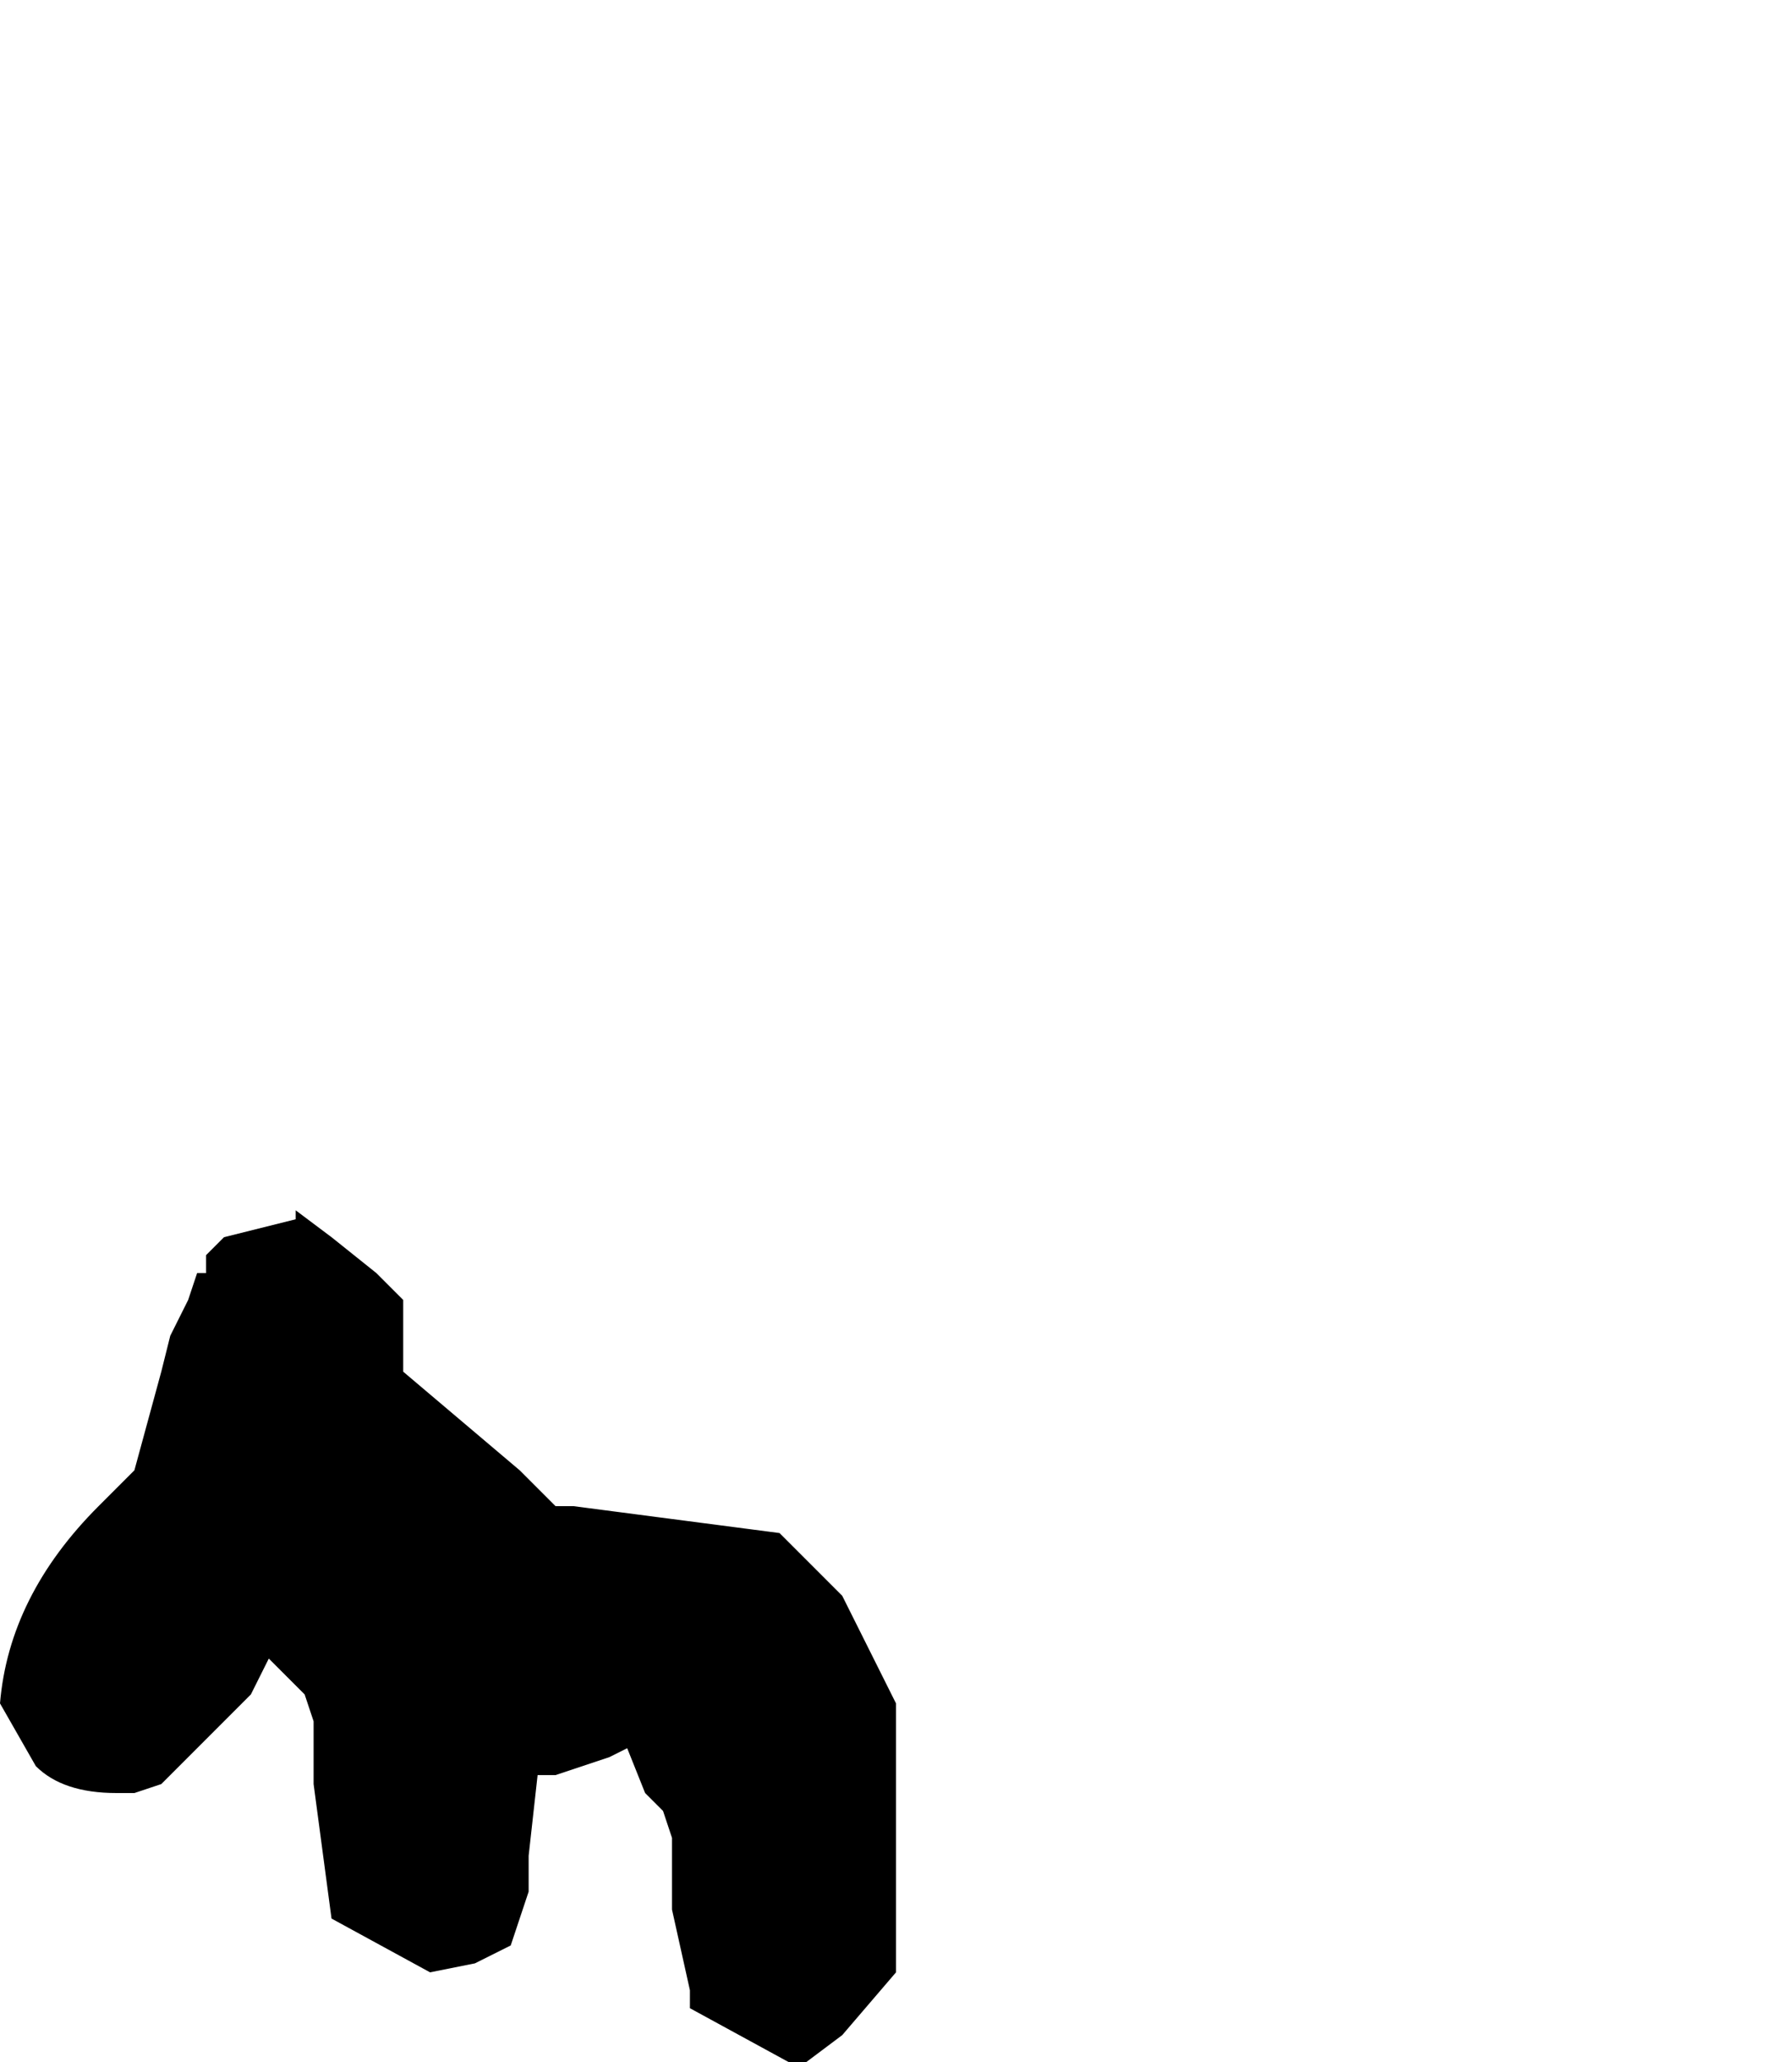 <?xml version="1.0" encoding="UTF-8" standalone="no"?>
<svg xmlns:xlink="http://www.w3.org/1999/xlink" height="11.5px" width="10.0px" xmlns="http://www.w3.org/2000/svg">
  <g transform="matrix(1.0, 0.0, 0.0, 1.0, -5.35, 46.4)">
    <path d="M5.35 -36.9 L5.35 -36.9 5.55 -36.55 Q5.7 -36.4 6.0 -36.4 L6.1 -36.4 6.25 -36.45 6.75 -36.95 6.85 -37.15 7.05 -36.95 7.1 -36.8 7.1 -36.45 7.2 -35.7 7.75 -35.4 8.0 -35.45 8.2 -35.55 8.3 -35.85 8.3 -35.95 8.3 -36.05 8.35 -36.5 8.45 -36.5 8.75 -36.6 8.85 -36.65 8.95 -36.4 9.05 -36.3 9.1 -36.15 9.1 -35.75 9.2 -35.3 9.2 -35.2 9.75 -34.9 9.85 -34.9 10.05 -35.05 10.35 -35.4 10.35 -35.75 10.35 -36.65 10.35 -36.9 10.05 -37.5 9.7 -37.85 8.55 -38.0 8.45 -38.0 8.35 -38.1 8.25 -38.2 7.6 -38.75 7.6 -38.95 7.6 -38.95 7.6 -39.15 7.45 -39.3 7.2 -39.5 7.0 -39.65 7.0 -39.6 6.6 -39.5 6.5 -39.4 6.5 -39.3 6.45 -39.3 6.4 -39.15 6.3 -38.95 6.25 -38.75 6.1 -38.2 6.1 -38.2 5.9 -38.0 Q5.4 -37.5 5.35 -36.9" fill="#000000" fill-rule="evenodd" stroke="none">
      <animate attributeName="fill" dur="2s" repeatCount="indefinite" values="#000000;#000001"/>
      <animate attributeName="fill-opacity" dur="2s" repeatCount="indefinite" values="1.0;1.0"/>
      <animate attributeName="d" dur="2s" repeatCount="indefinite" values="M5.35 -36.9 L5.35 -36.9 5.55 -36.55 Q5.7 -36.4 6.0 -36.4 L6.1 -36.4 6.25 -36.45 6.75 -36.95 6.85 -37.15 7.05 -36.95 7.1 -36.8 7.1 -36.45 7.2 -35.7 7.75 -35.4 8.0 -35.45 8.2 -35.55 8.3 -35.85 8.3 -35.95 8.3 -36.05 8.35 -36.5 8.45 -36.5 8.75 -36.6 8.85 -36.65 8.95 -36.4 9.05 -36.3 9.1 -36.15 9.1 -35.75 9.2 -35.3 9.2 -35.2 9.75 -34.9 9.85 -34.9 10.05 -35.05 10.35 -35.4 10.35 -35.75 10.35 -36.65 10.35 -36.9 10.05 -37.5 9.7 -37.85 8.55 -38.0 8.45 -38.0 8.35 -38.1 8.25 -38.2 7.6 -38.75 7.6 -38.95 7.6 -38.95 7.6 -39.15 7.45 -39.3 7.2 -39.5 7.0 -39.65 7.0 -39.6 6.6 -39.5 6.5 -39.4 6.5 -39.3 6.45 -39.3 6.4 -39.15 6.3 -38.95 6.25 -38.75 6.1 -38.2 6.1 -38.2 5.9 -38.0 Q5.4 -37.5 5.35 -36.9;M11.6 -45.2 L11.65 -45.0 11.65 -44.8 Q11.7 -44.65 11.7 -44.55 L11.7 -44.45 11.9 -44.35 12.25 -44.15 12.45 -44.25 12.55 -44.25 12.65 -44.25 12.85 -44.3 13.25 -44.3 13.55 -44.3 13.75 -44.3 13.9 -44.3 14.1 -44.3 14.1 -44.2 14.1 -44.2 14.15 -43.9 14.15 -43.8 14.2 -43.55 14.2 -43.55 14.2 -43.45 14.35 -43.35 14.35 -43.35 14.55 -43.25 14.75 -43.15 14.85 -43.2 15.05 -43.3 15.05 -43.3 15.15 -43.45 15.35 -43.65 15.35 -43.85 15.35 -44.4 15.35 -44.5 15.35 -45.15 15.2 -45.3 14.6 -45.7 14.6 -45.75 14.55 -45.85 14.45 -46.0 14.2 -46.2 14.1 -46.3 14.0 -46.4 13.9 -46.3 13.8 -46.3 13.6 -46.3 13.5 -46.3 13.4 -46.3 13.1 -46.4 13.0 -46.4 13.0 -46.35 12.95 -46.35 12.75 -46.3 12.65 -46.25 12.6 -46.25 12.35 -45.95 12.35 -45.95 12.15 -45.75 Q11.85 -45.45 11.6 -45.2"/>
    </path>
    <path d="M5.35 -36.9 Q5.4 -37.5 5.9 -38.0 L6.1 -38.2 6.1 -38.2 6.25 -38.75 6.3 -38.95 6.4 -39.15 6.45 -39.3 6.5 -39.3 6.5 -39.4 6.6 -39.5 7.0 -39.6 7.0 -39.65 7.2 -39.5 7.45 -39.3 7.6 -39.15 7.6 -38.95 7.6 -38.95 7.6 -38.75 8.25 -38.2 8.35 -38.1 8.45 -38.0 8.55 -38.0 9.7 -37.85 10.05 -37.5 10.35 -36.9 10.35 -36.65 10.35 -35.75 10.35 -35.4 10.05 -35.05 9.85 -34.9 9.75 -34.9 9.2 -35.2 9.2 -35.3 9.1 -35.75 9.1 -36.15 9.05 -36.3 8.95 -36.4 8.85 -36.65 8.75 -36.6 8.45 -36.5 8.35 -36.5 8.3 -36.05 8.3 -35.95 8.3 -35.85 8.2 -35.55 8.0 -35.45 7.75 -35.4 7.2 -35.7 7.1 -36.45 7.1 -36.8 7.05 -36.95 6.85 -37.15 6.75 -36.95 6.25 -36.45 6.1 -36.4 6.0 -36.4 Q5.7 -36.4 5.55 -36.55 L5.35 -36.9 5.35 -36.9" fill="none" stroke="#000000" stroke-linecap="round" stroke-linejoin="round" stroke-opacity="0.0" stroke-width="1.0">
      <animate attributeName="stroke" dur="2s" repeatCount="indefinite" values="#000000;#000001"/>
      <animate attributeName="stroke-width" dur="2s" repeatCount="indefinite" values="0.0;0.0"/>
      <animate attributeName="fill-opacity" dur="2s" repeatCount="indefinite" values="0.0;0.0"/>
      <animate attributeName="d" dur="2s" repeatCount="indefinite" values="M5.35 -36.9 Q5.4 -37.5 5.9 -38.0 L6.1 -38.2 6.1 -38.2 6.25 -38.75 6.3 -38.95 6.4 -39.15 6.45 -39.3 6.5 -39.3 6.5 -39.4 6.6 -39.5 7.0 -39.6 7.0 -39.65 7.2 -39.5 7.45 -39.3 7.6 -39.15 7.6 -38.95 7.6 -38.95 7.6 -38.75 8.25 -38.2 8.35 -38.1 8.45 -38.0 8.55 -38.0 9.7 -37.85 10.05 -37.5 10.35 -36.9 10.35 -36.65 10.35 -35.75 10.35 -35.4 10.05 -35.05 9.85 -34.9 9.75 -34.9 9.2 -35.2 9.2 -35.3 9.1 -35.75 9.1 -36.15 9.05 -36.3 8.95 -36.4 8.85 -36.65 8.75 -36.6 8.45 -36.5 8.35 -36.5 8.3 -36.05 8.3 -35.95 8.3 -35.85 8.2 -35.55 8.0 -35.45 7.75 -35.4 7.2 -35.7 7.1 -36.45 7.1 -36.8 7.05 -36.95 6.85 -37.15 6.75 -36.95 6.25 -36.45 6.1 -36.4 6.0 -36.4 Q5.7 -36.4 5.55 -36.55 L5.35 -36.9 5.35 -36.9;M11.6 -45.2 Q11.85 -45.45 12.15 -45.75 L12.35 -45.95 12.35 -45.95 12.6 -46.25 12.65 -46.25 12.75 -46.3 12.95 -46.35 13.0 -46.35 13.0 -46.4 13.1 -46.4 13.4 -46.3 13.5 -46.3 13.6 -46.3 13.8 -46.3 13.9 -46.3 14.0 -46.4 14.1 -46.3 14.2 -46.2 14.45 -46.0 14.55 -45.85 14.6 -45.75 14.6 -45.7 15.2 -45.3 15.35 -45.15 15.35 -44.5 15.35 -44.4 15.35 -43.85 15.35 -43.65 15.15 -43.45 15.05 -43.3 15.05 -43.3 14.85 -43.2 14.75 -43.15 14.55 -43.25 14.35 -43.35 14.35 -43.35 14.2 -43.45 14.2 -43.55 14.2 -43.55 14.15 -43.8 14.15 -43.9 14.1 -44.2 14.1 -44.2 14.1 -44.3 13.9 -44.3 13.75 -44.3 13.55 -44.3 13.25 -44.3 12.85 -44.3 12.65 -44.25 12.55 -44.25 12.45 -44.25 12.25 -44.15 11.9 -44.35 11.7 -44.45 11.7 -44.55 Q11.7 -44.65 11.65 -44.8 L11.65 -45.0 11.6 -45.2"/>
    </path>
  </g>
</svg>
